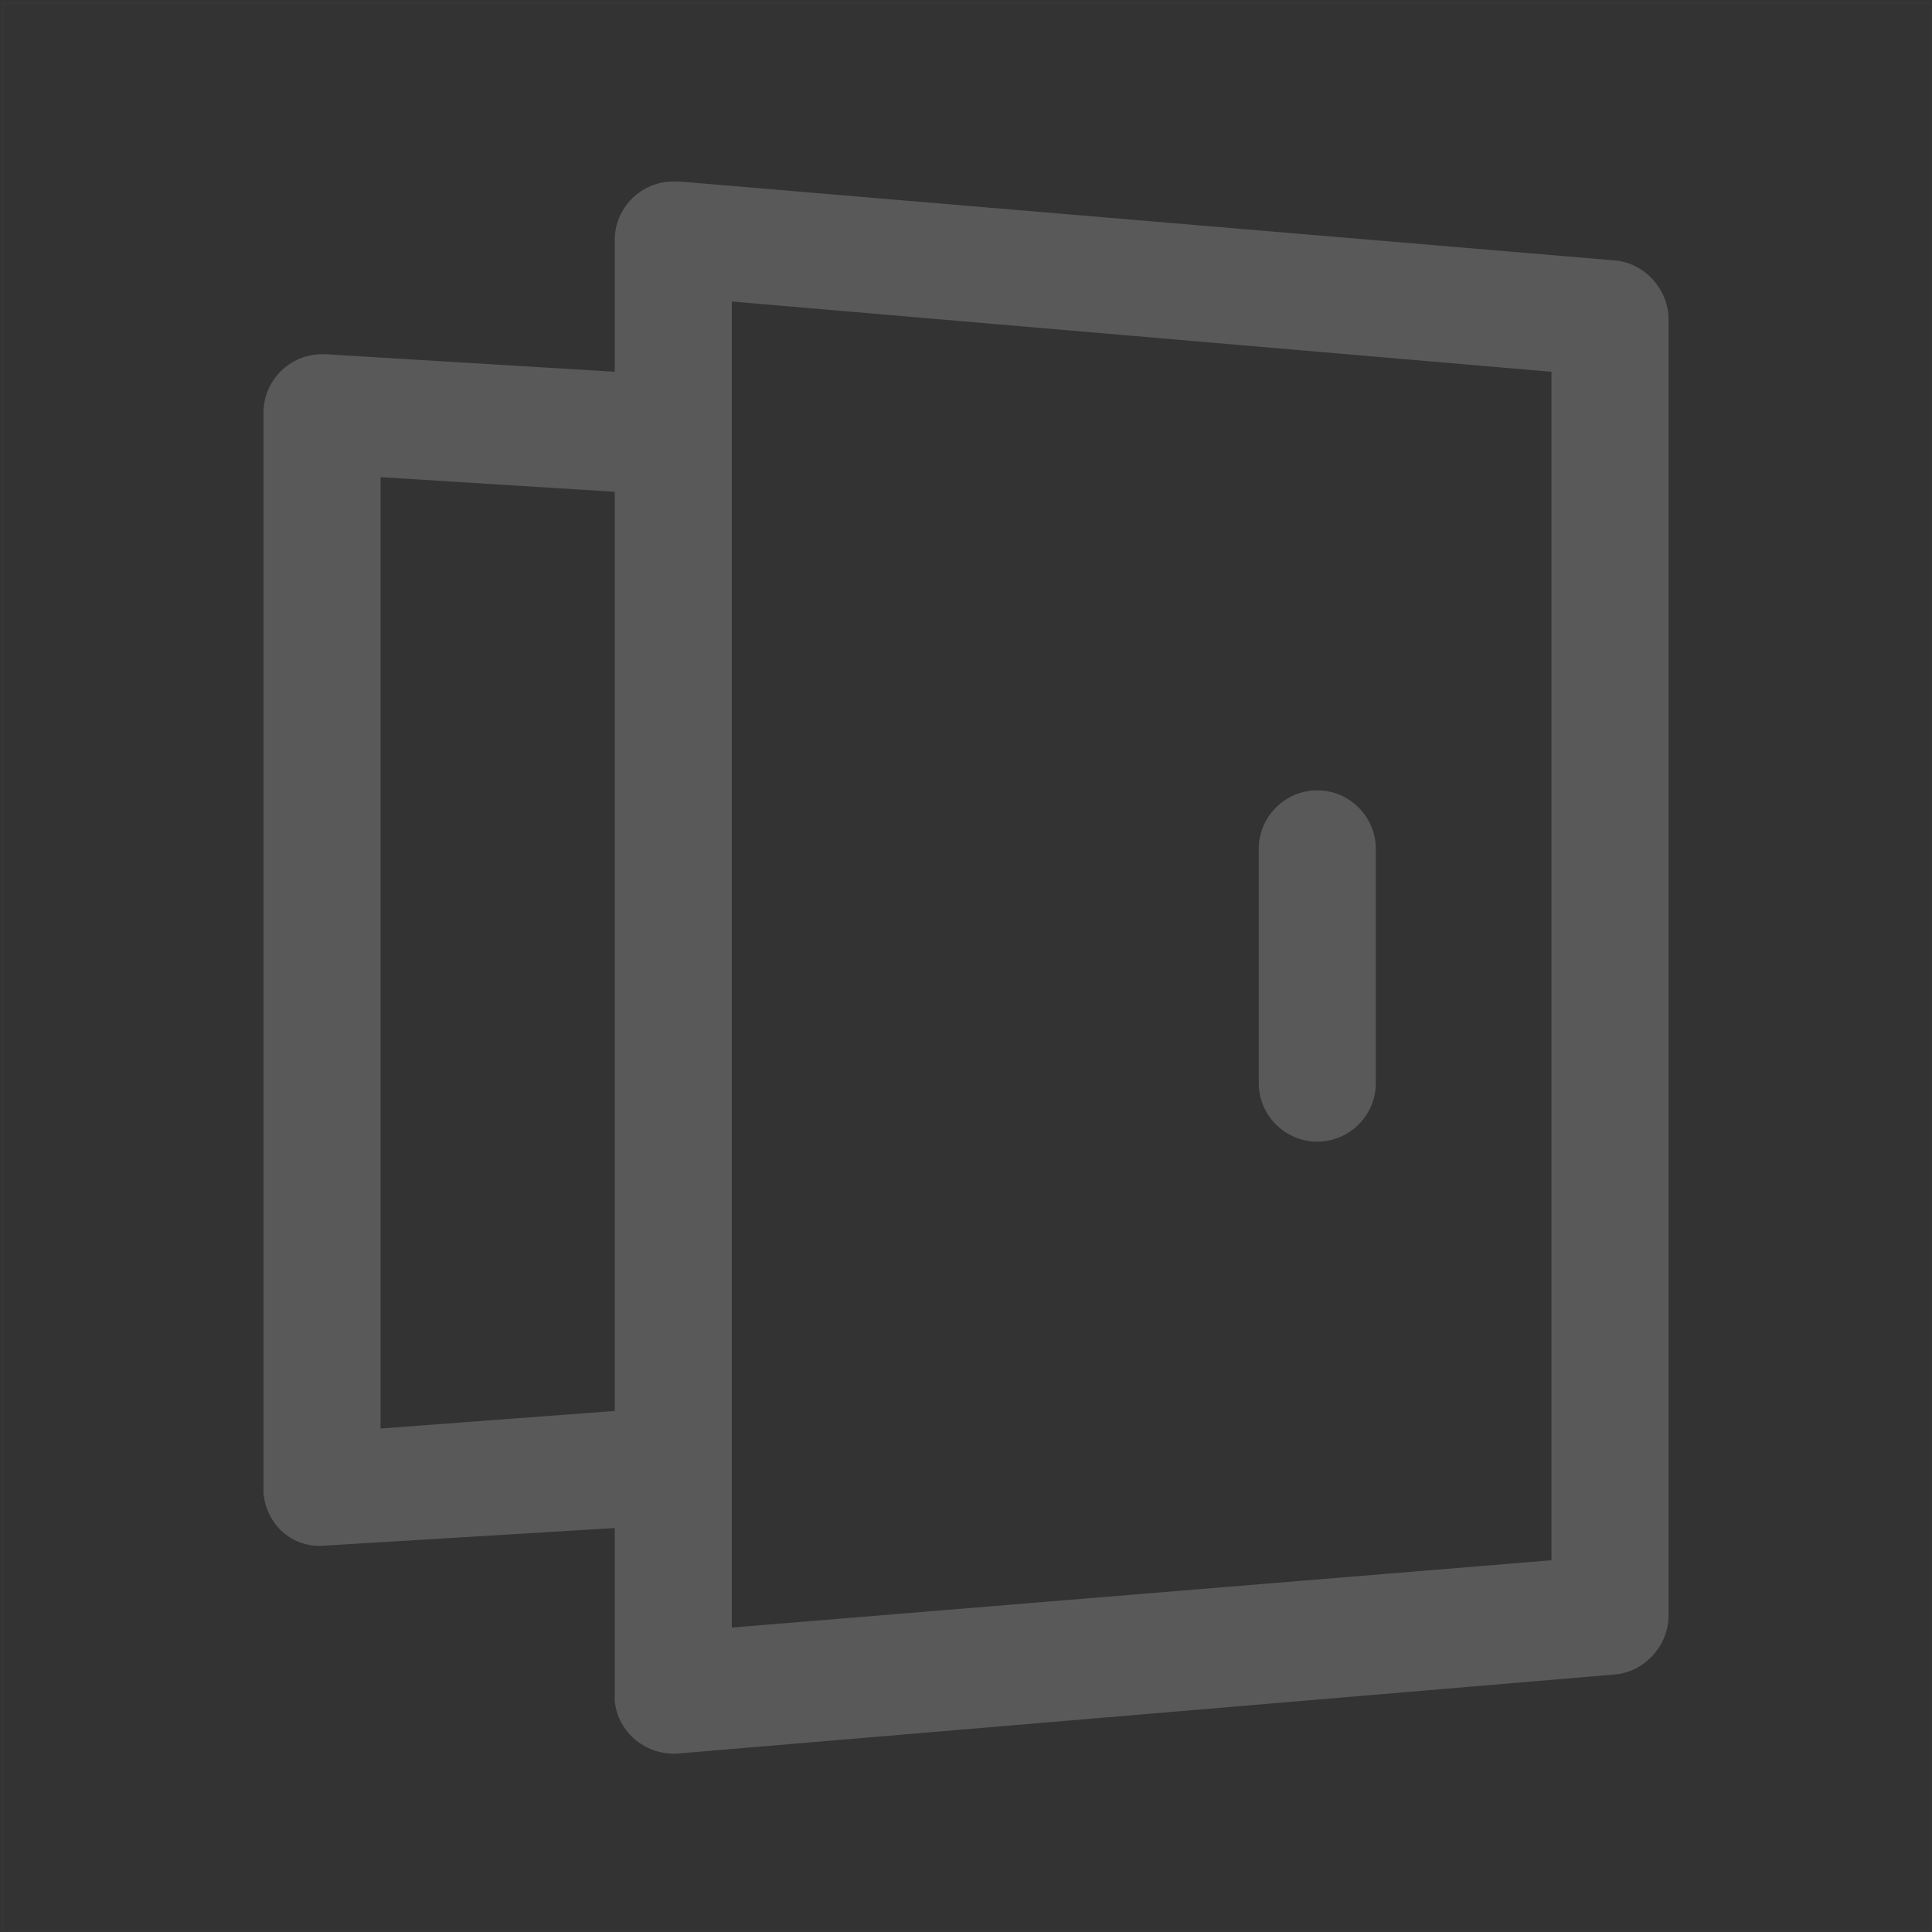 <?xml version="1.0" encoding="utf-8"?>
<!-- Generator: Adobe Illustrator 23.0.1, SVG Export Plug-In . SVG Version: 6.00 Build 0)  -->
<svg version="1.1" id="图层_1" xmlns="http://www.w3.org/2000/svg" xmlns:xlink="http://www.w3.org/1999/xlink" x="0px" y="0px"
	 viewBox="0 0 66 66" style="enable-background:new 0 0 66 66;" xml:space="preserve">
<rect x="0" y="0" width="66" height="66" fill="#333333" stroke="none"/>
<style type="text/css">
	.st0{opacity:1.000000e-02;fill:none;stroke:#FFFFFF;stroke-width:0.1;enable-background:new    ;}
	.st1{fill:#595959;}
</style>
<title>图标/APP/菜单栏/帮选课</title>
<desc>Created with Sketch.</desc>
<g>
	<rect id="矩形" x="0.1" y="0.1" class="st0" width="65.9" height="65.9"/>
	<path id="形状" class="st1" d="M21,52.2l-9.9,0.6C10,52.9,9.1,52.1,9,51c0,0,0-0.1,0-0.1V14.1c0-1.1,0.9-2,2-2c0,0,0.1,0,0.1,0
		l9.9,0.6V8.2c0-1.1,0.9-2,2-2c0.1,0,0.1,0,0.2,0l32,2.7c1,0.1,1.8,1,1.8,2v44.3c0,1-0.8,1.9-1.8,2l-32,2.7
		c-1.1,0.1-2.1-0.7-2.2-1.8c0-0.1,0-0.1,0-0.2V52.2z M21,48.2V16.8l-8-0.5v32.5L21,48.2L21,48.2z M25,10.3v45.3l28-2.3V12.7L25,10.3
		z M45,27c1.1,0,2,0.9,2,2v8c0,1.1-0.9,2-2,2s-2-0.9-2-2v-8C43,27.9,43.9,27,45,27z"/>
</g>
</svg>

